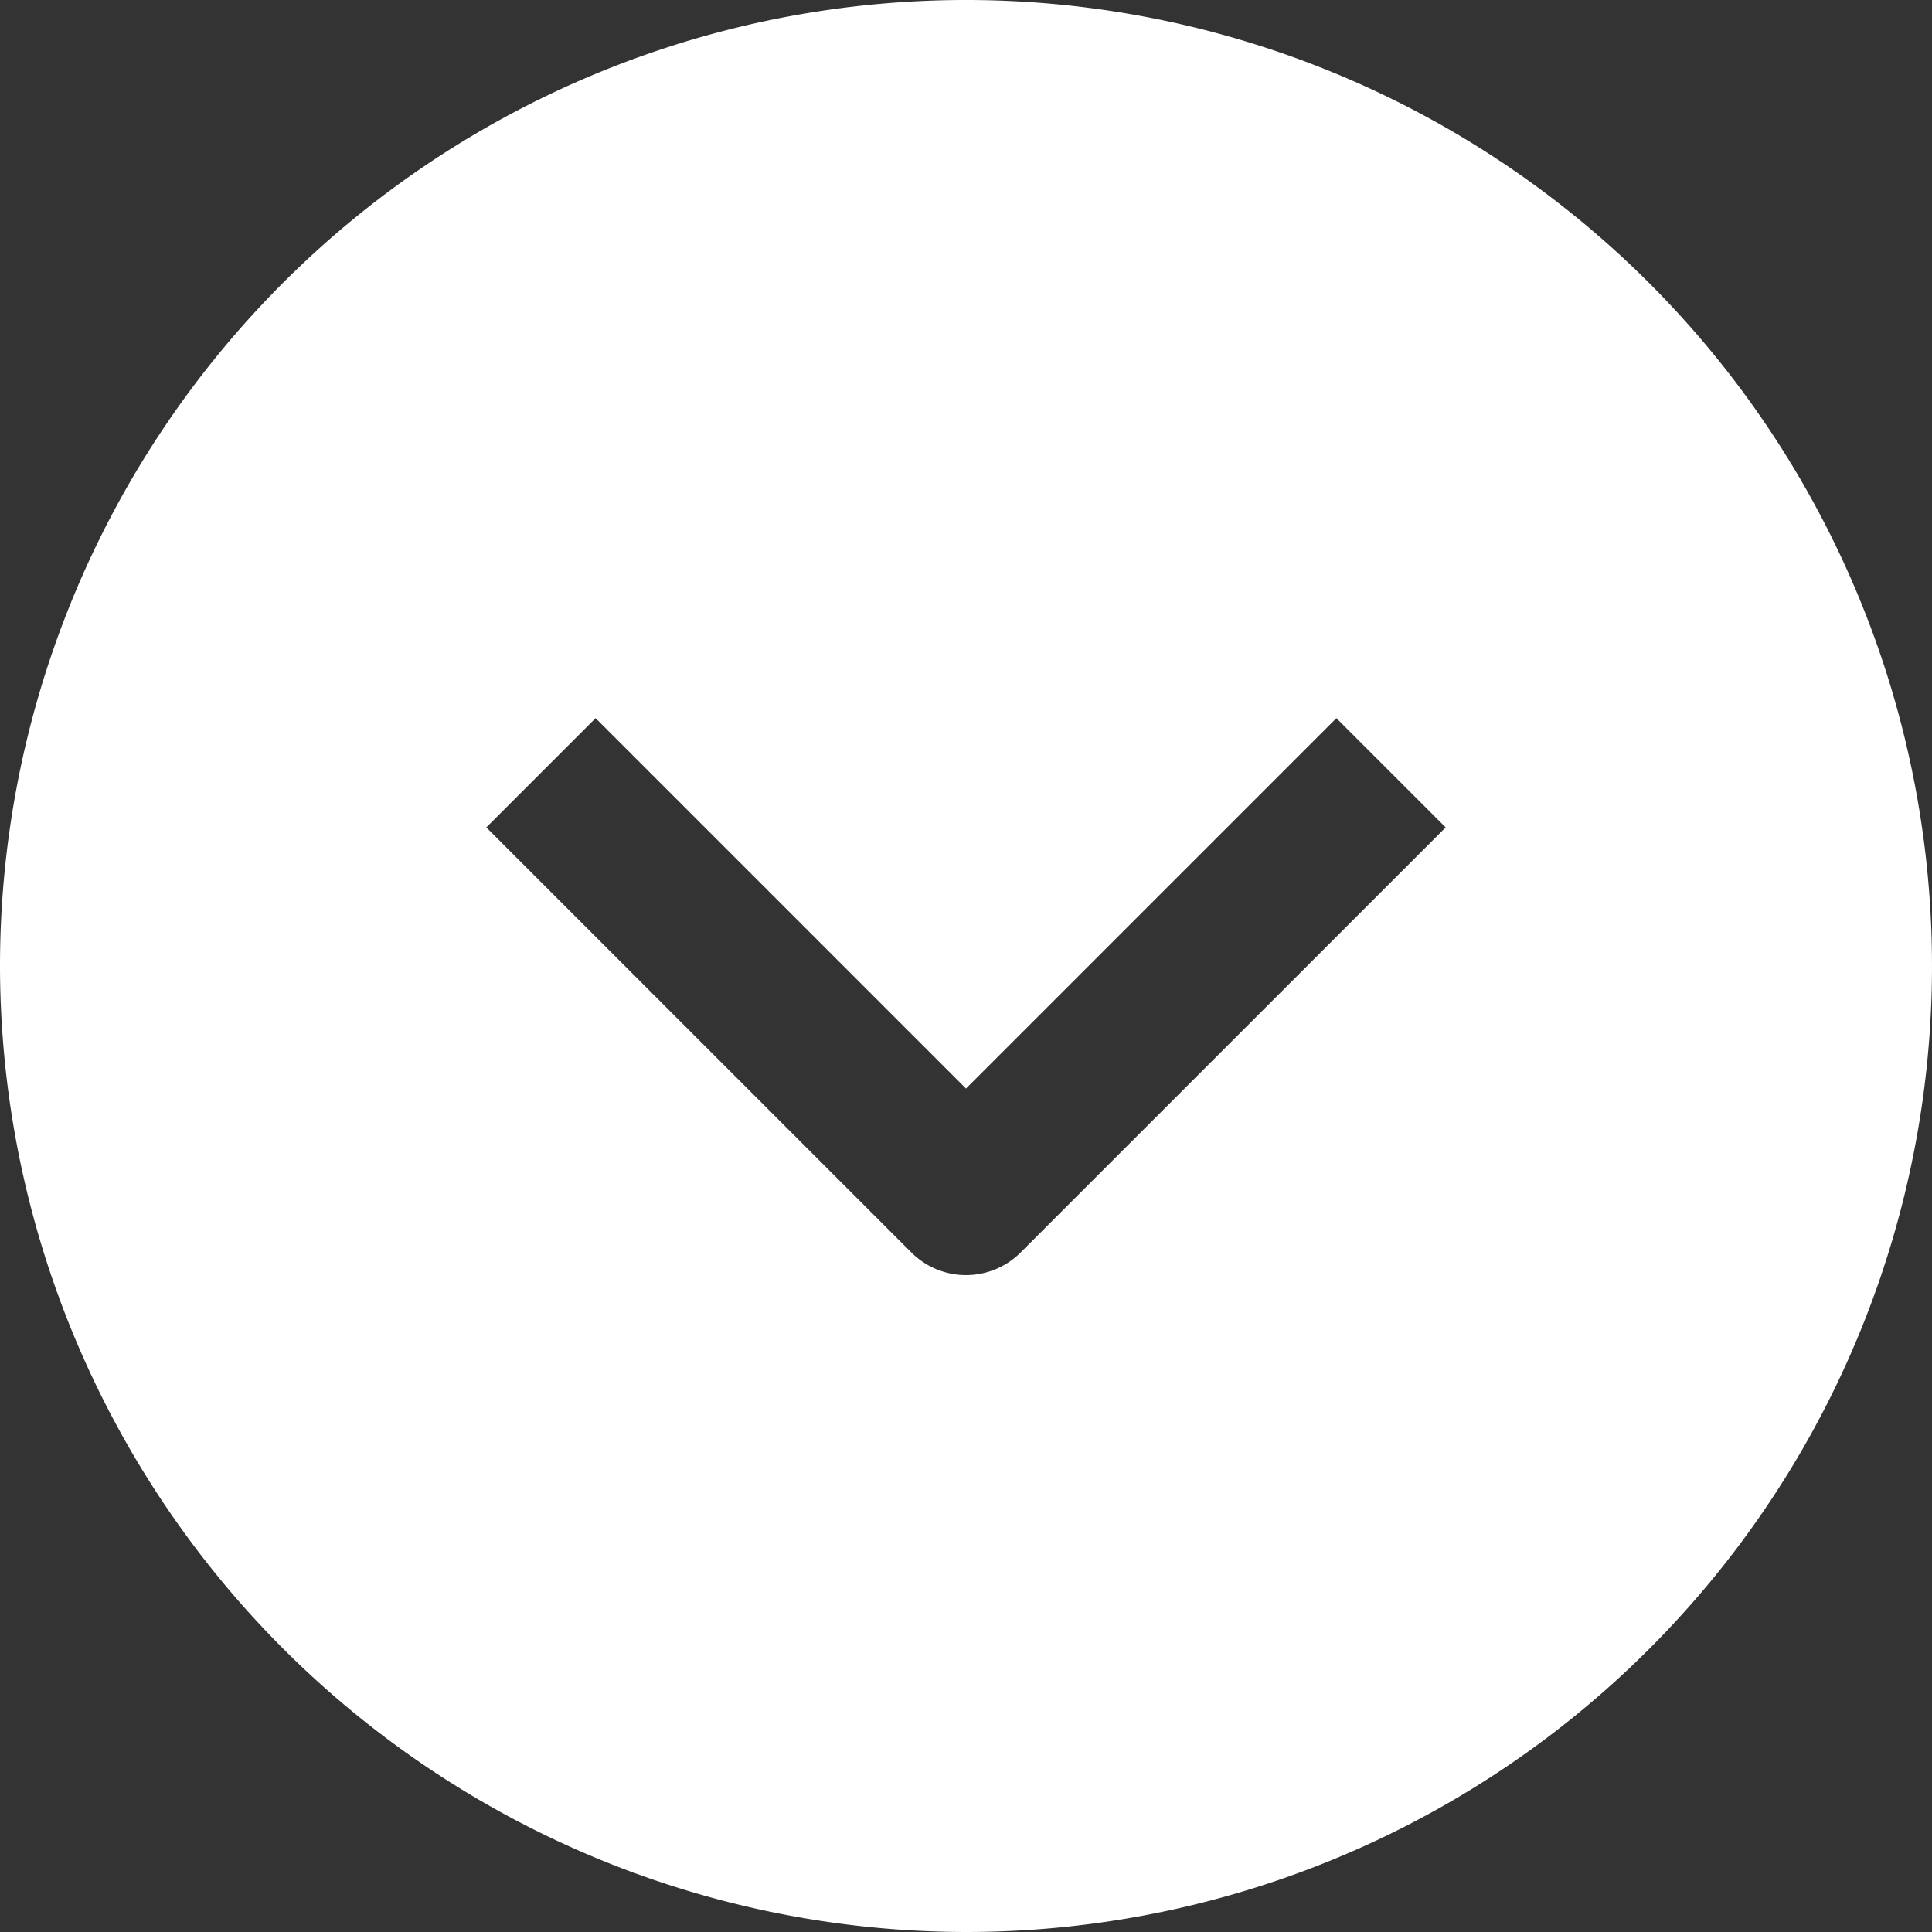 <svg xmlns="http://www.w3.org/2000/svg" width="0.347in" height="0.347in" viewBox="0 0 25 25"><rect x="0" y="0" width="25" height="25" fill="#333333" stroke="none"/><title>cp web20 icon white arrow down</title><path d="M180.317,192.5a12.5,12.5,0,1,0-12.5-12.5A12.514,12.514,0,0,0,180.317,192.5Zm-4.793-15.707,4.793,4.793,4.793-4.793,1.414,1.414-5.5,5.5a1,1,0,0,1-1.414,0l-5.5-5.5Z" transform="translate(-167.817 -167.5)" fill="#fff"/></svg>